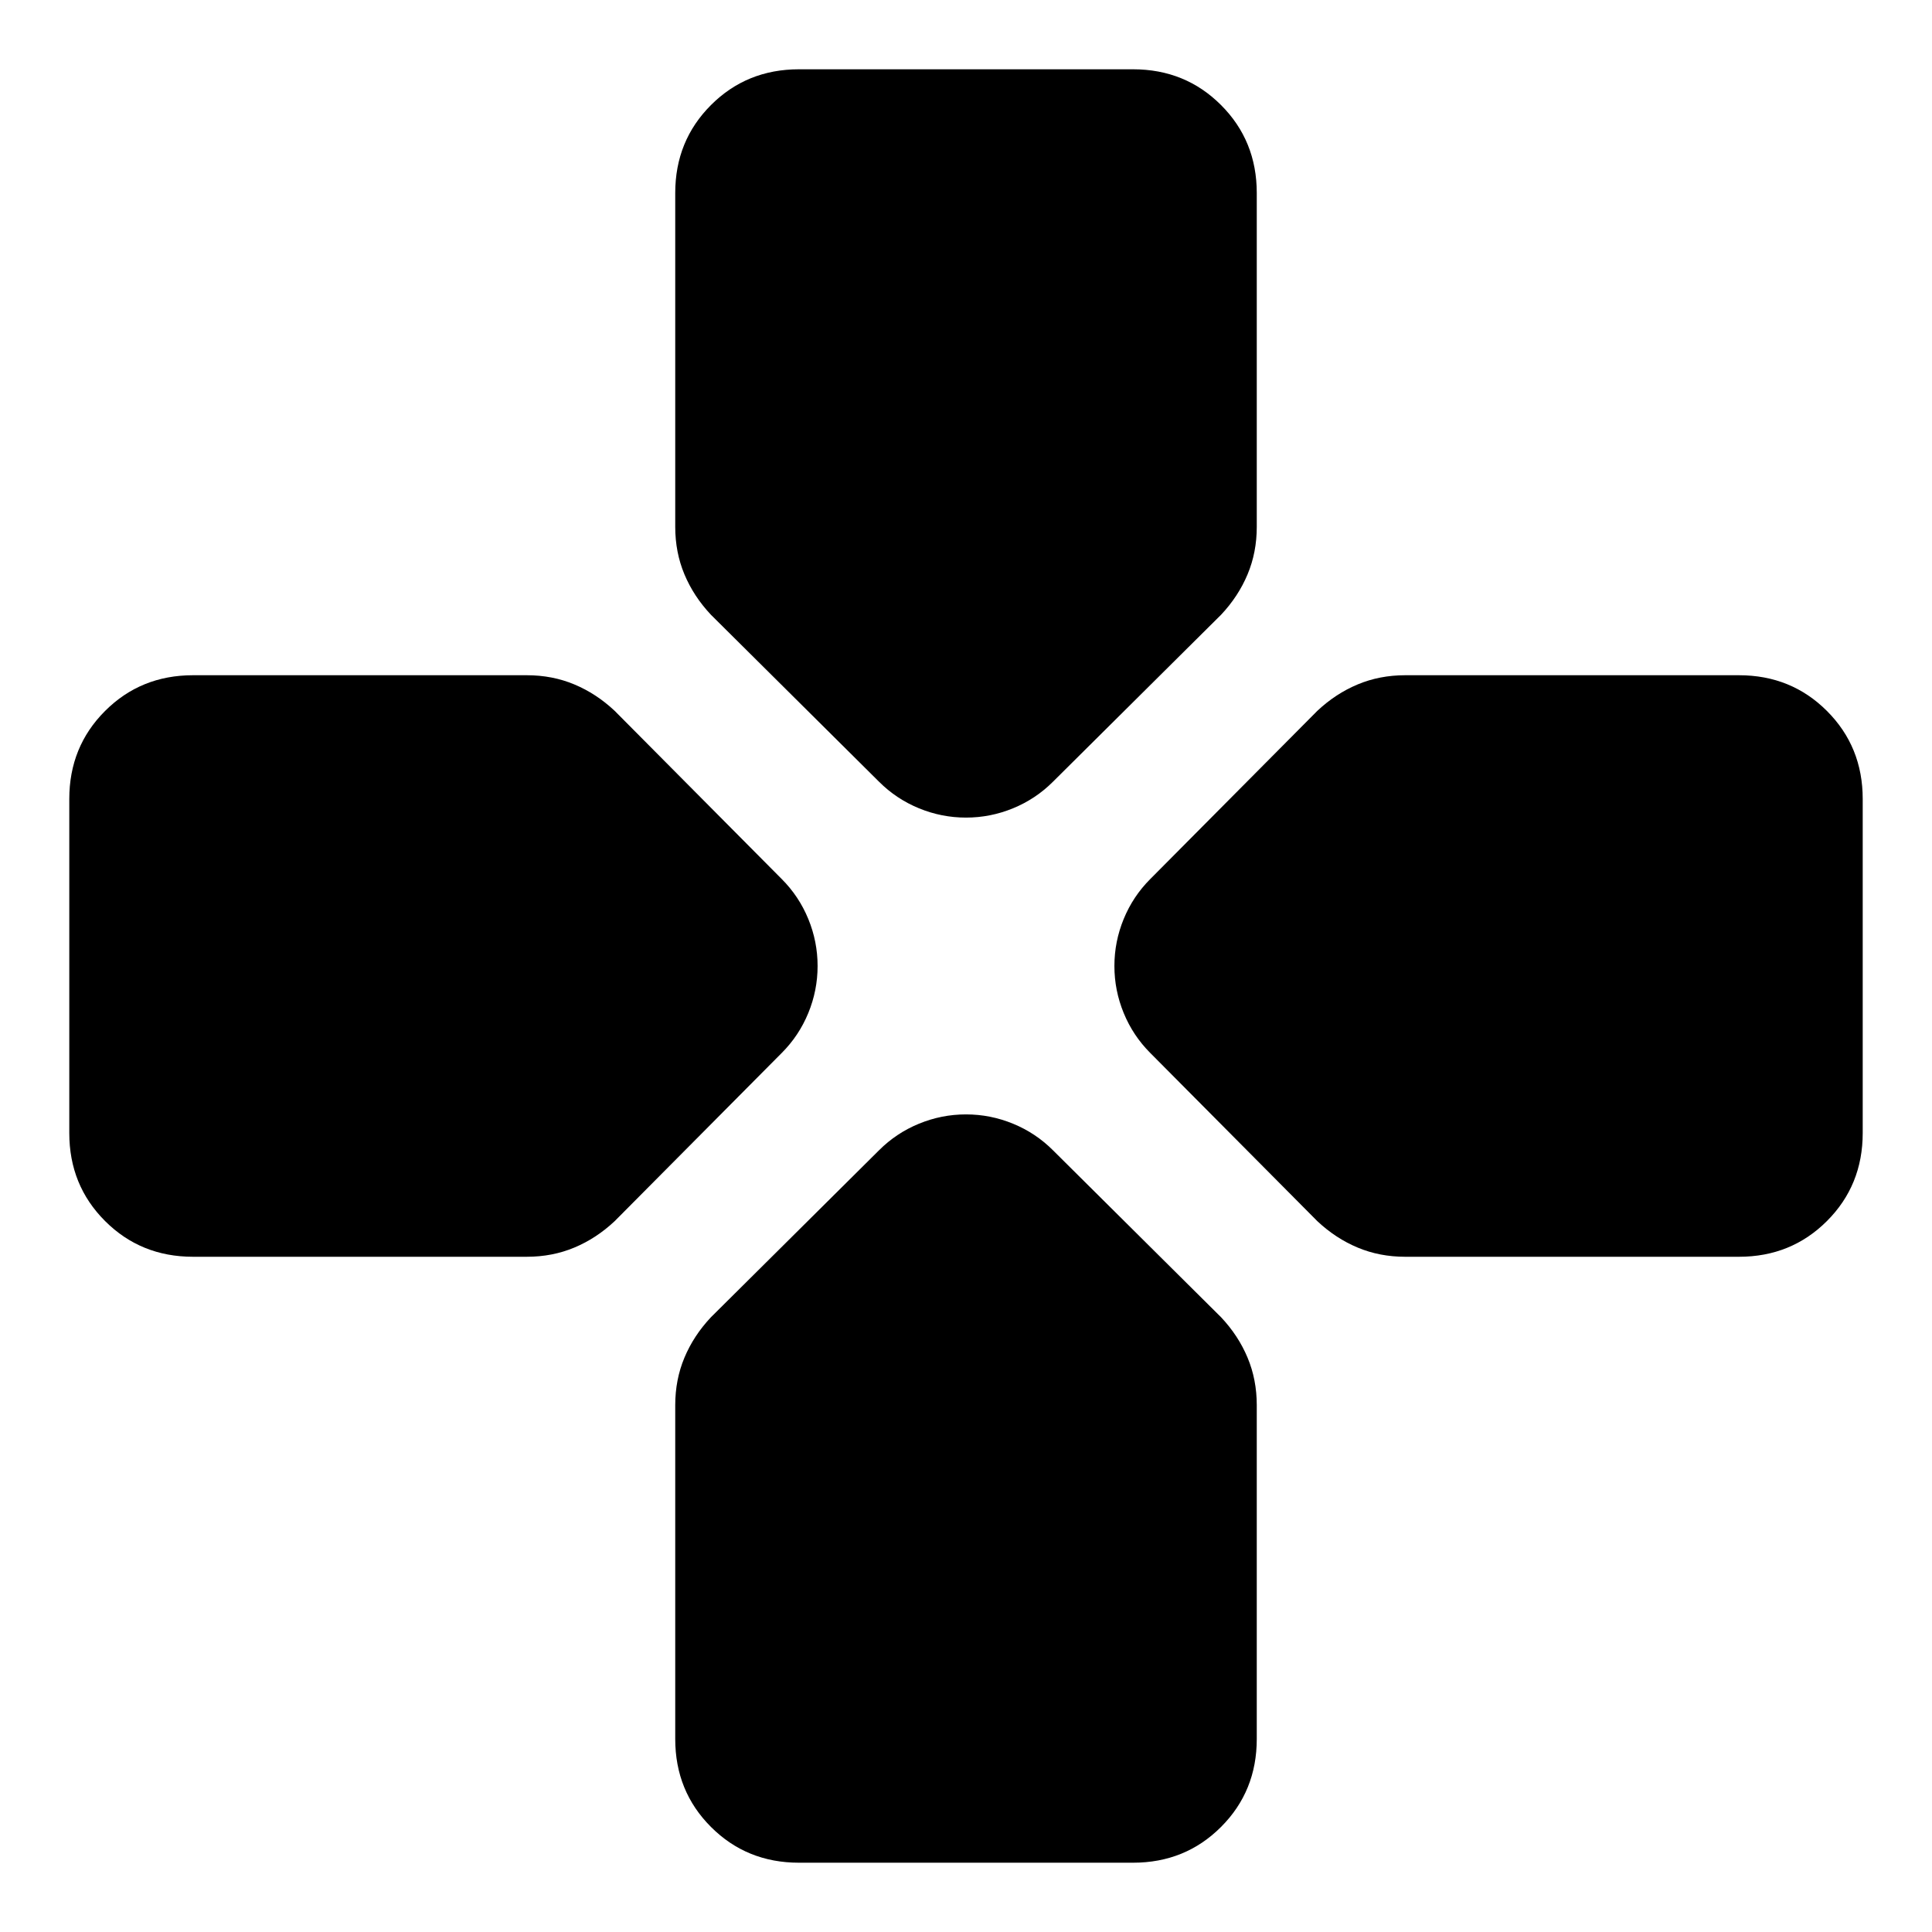 <svg xmlns="http://www.w3.org/2000/svg" height="24" viewBox="0 -960 960 960" width="24"><path d="m436.78-571.57-83.56-83q-8.57-9.13-13.13-20.04-4.57-10.91-4.57-23.61v-165.87q0-25.95 17.76-43.71 17.76-17.77 43.72-17.77h166q25.96 0 43.72 17.77 17.76 17.76 17.76 43.71v165.87q0 12.7-4.57 23.61-4.56 10.91-13.13 20.04l-83.56 83q-8.57 8.57-19.83 13.2-11.26 4.63-23.39 4.63t-23.39-4.63q-11.26-4.63-19.83-13.2Zm134.79 134.79q-8.57-8.57-13.2-19.83-4.63-11.26-4.63-23.39t4.63-23.39q4.63-11.26 13.2-19.83l83-83.56q9.13-8.57 20.04-13.13 10.91-4.57 23.61-4.57h165.87q25.95 0 43.71 17.76 17.77 17.76 17.77 43.72v166q0 25.96-17.77 43.72-17.76 17.76-43.71 17.76H698.22q-12.7 0-23.61-4.57-10.91-4.56-20.04-13.13l-83-83.56ZM34.43-397v-166q0-25.96 17.77-43.72 17.76-17.76 43.71-17.76h165.87q12.7 0 23.61 4.57 10.91 4.56 20.04 13.13l83 83.56q8.57 8.57 13.2 19.83 4.63 11.26 4.63 23.39t-4.63 23.39q-4.63 11.26-13.2 19.83l-83 83.56q-9.13 8.57-20.04 13.13-10.91 4.57-23.61 4.57H95.91q-25.95 0-43.71-17.76Q34.43-371.04 34.43-397ZM335.52-95.91v-165.87q0-12.7 4.57-23.61 4.56-10.91 13.13-20.04l83.56-83q8.57-8.57 19.83-13.2 11.26-4.63 23.39-4.63t23.39 4.63q11.26 4.63 19.83 13.2l83.56 83q8.57 9.13 13.13 20.04 4.57 10.91 4.57 23.61v165.87q0 25.95-17.76 43.71Q588.96-34.43 563-34.43H397q-25.96 0-43.72-17.77-17.76-17.76-17.76-43.71Z"/></svg>